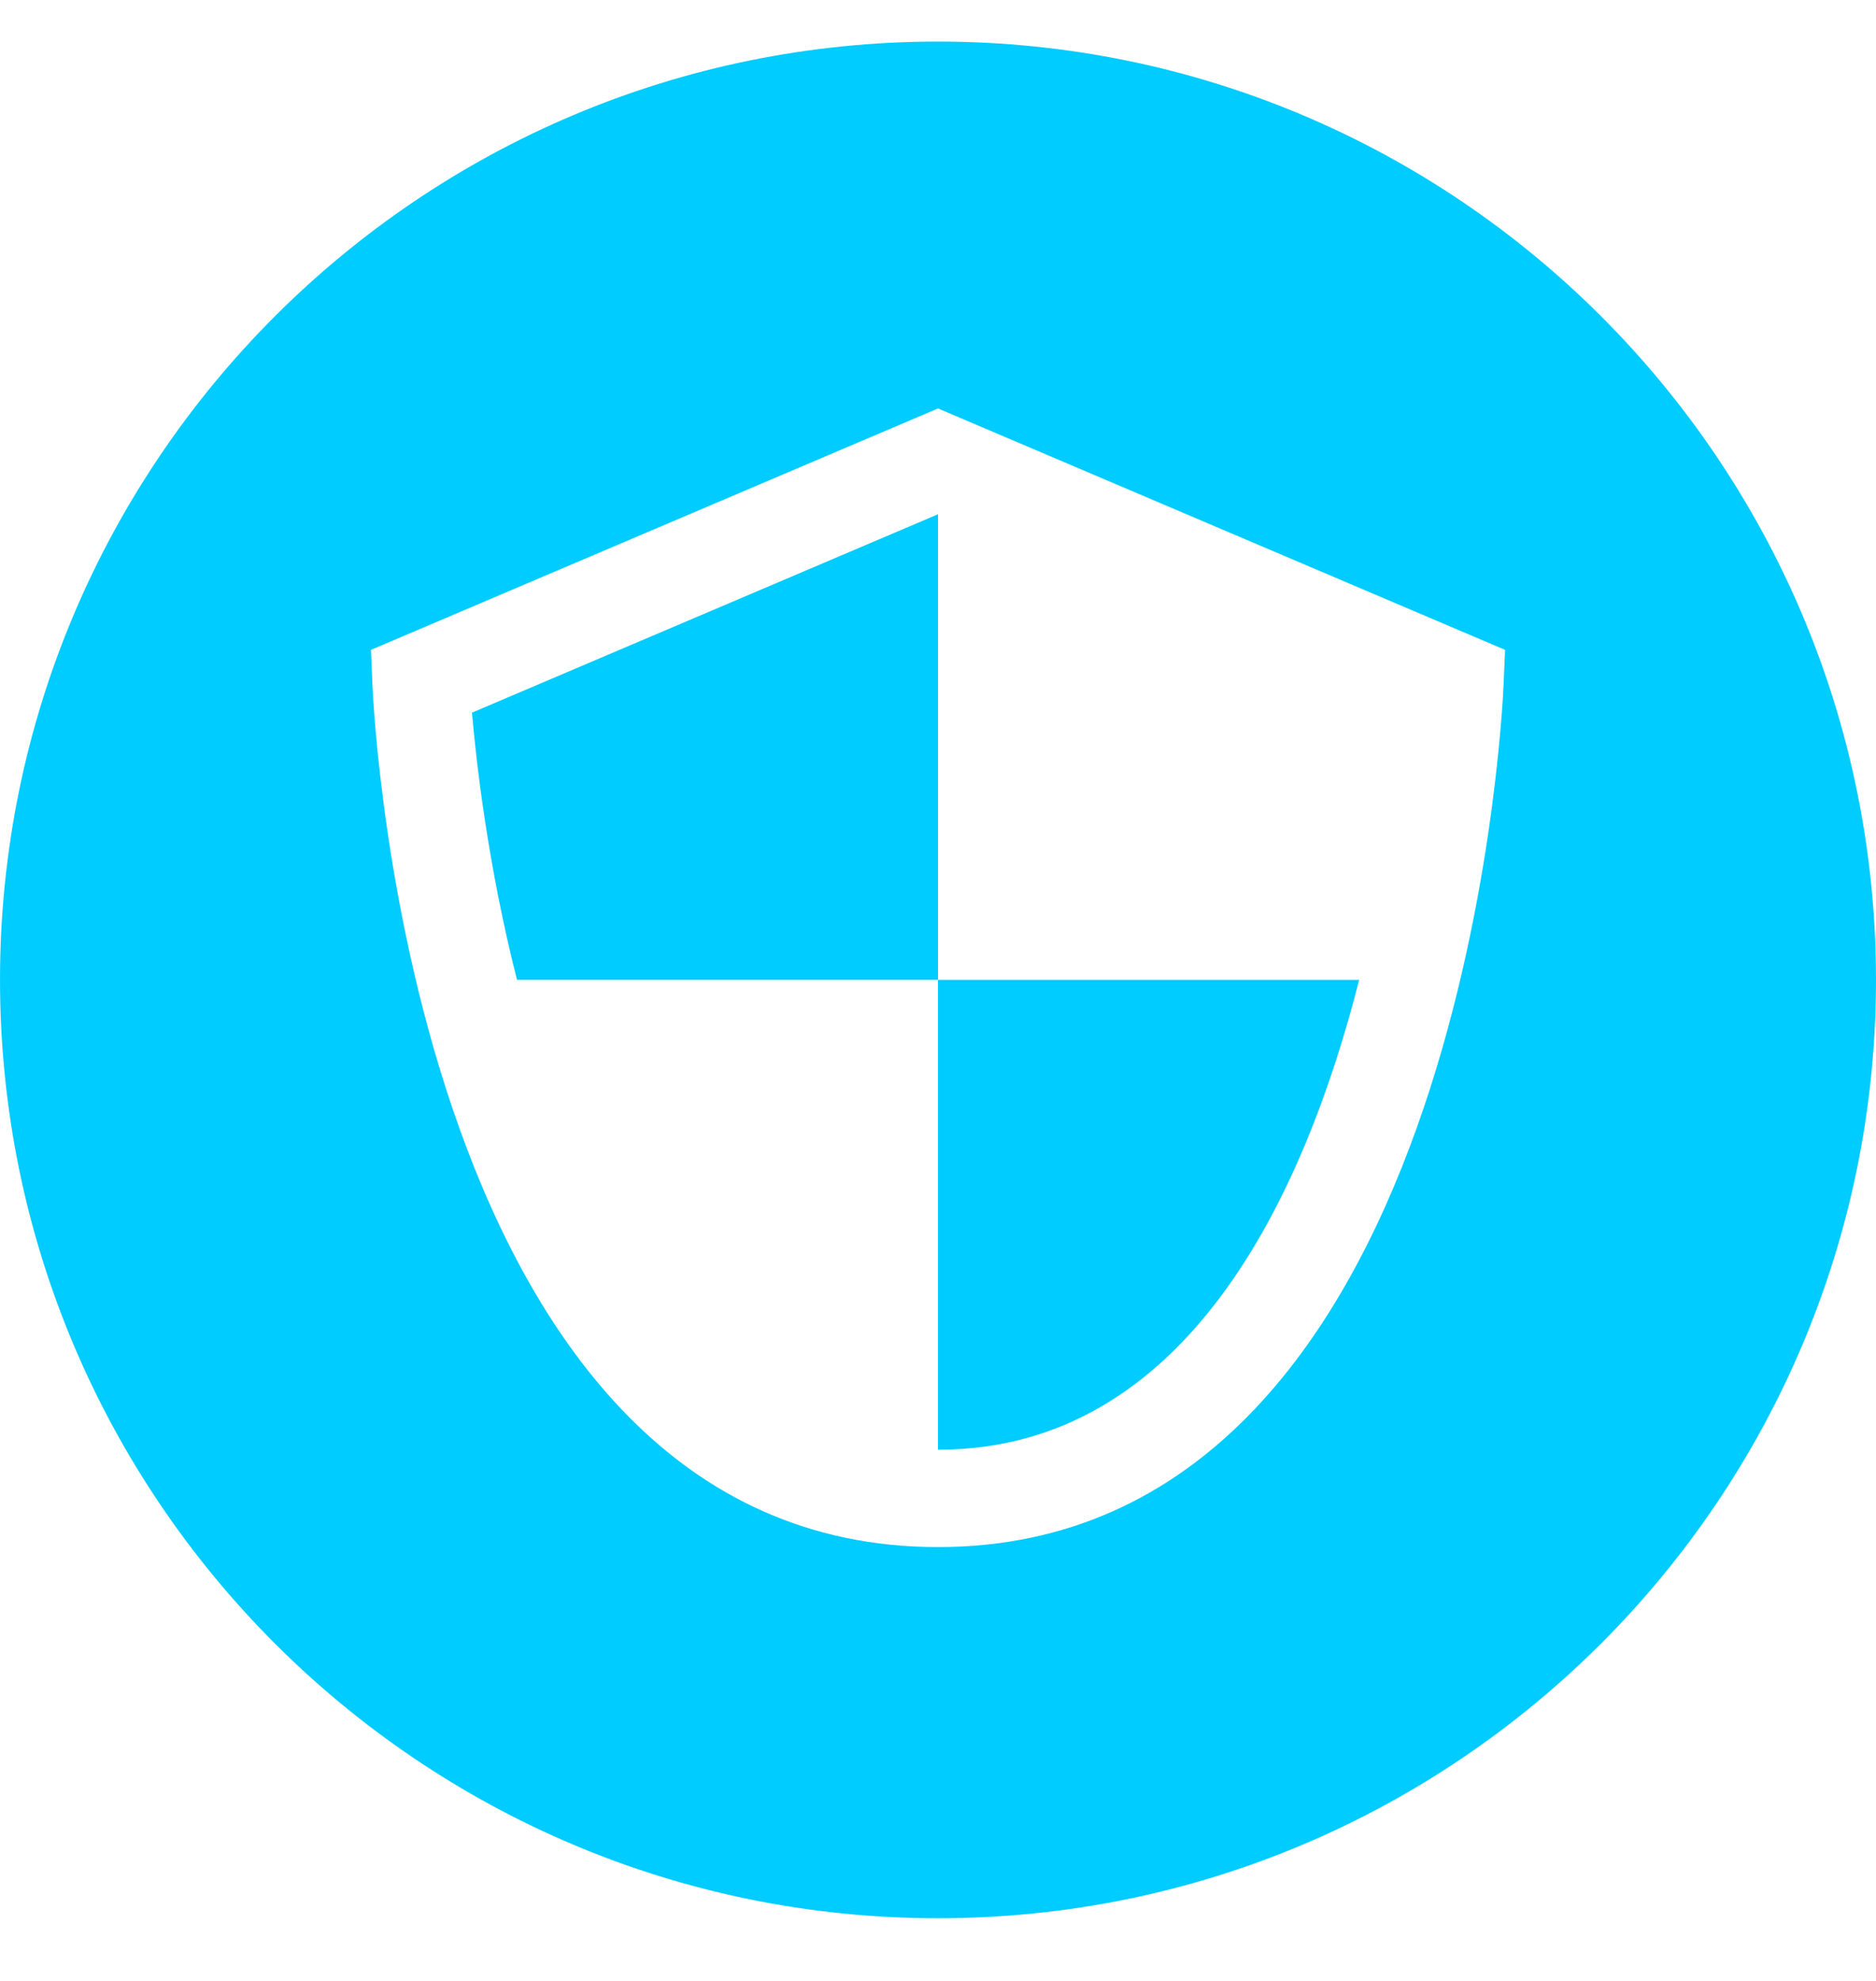 <?xml version="1.0" encoding="utf-8"?>
<!-- Generator: Adobe Illustrator 16.0.0, SVG Export Plug-In . SVG Version: 6.00 Build 0)  -->
<!DOCTYPE svg PUBLIC "-//W3C//DTD SVG 1.1//EN" "http://www.w3.org/Graphics/SVG/1.1/DTD/svg11.dtd">
<svg version="1.1" id="Layer_1" xmlns="http://www.w3.org/2000/svg" xmlns:xlink="http://www.w3.org/1999/xlink" x="0px" y="0px"
	 width="595.279px" height="628.468px" viewBox="0 0 595.279 628.468" enable-background="new 0 0 595.279 628.468"
	 xml:space="preserve">
<g>
	<g>
		<g>
			<path fill="#00CCFF" d="M297.64,459.857c78.873,0,116.169-80.455,133.641-149.027H297.64V459.857z"/>
			<path fill="#00CCFF" d="M164.061,310.812H297.64V163.123l-147.882,62.935C151.159,242.179,154.886,274.865,164.061,310.812z"/>
			<path fill="#00CCFF" d="M297.634,13.188c-164.375,0-297.628,133.266-297.628,297.636c0,164.367,133.253,297.645,297.628,297.645
				c164.376,0,297.641-133.27,297.641-297.645C595.274,146.445,462.011,13.188,297.634,13.188z M477.126,216.814
				c-0.47,11.184-13.441,273.92-179.485,273.92c-166.047,0-179.021-262.732-179.488-273.92l-0.449-10.674l179.935-76.579
				L477.58,206.14L477.126,216.814z"/>
		</g>
	</g>
</g>
</svg>
